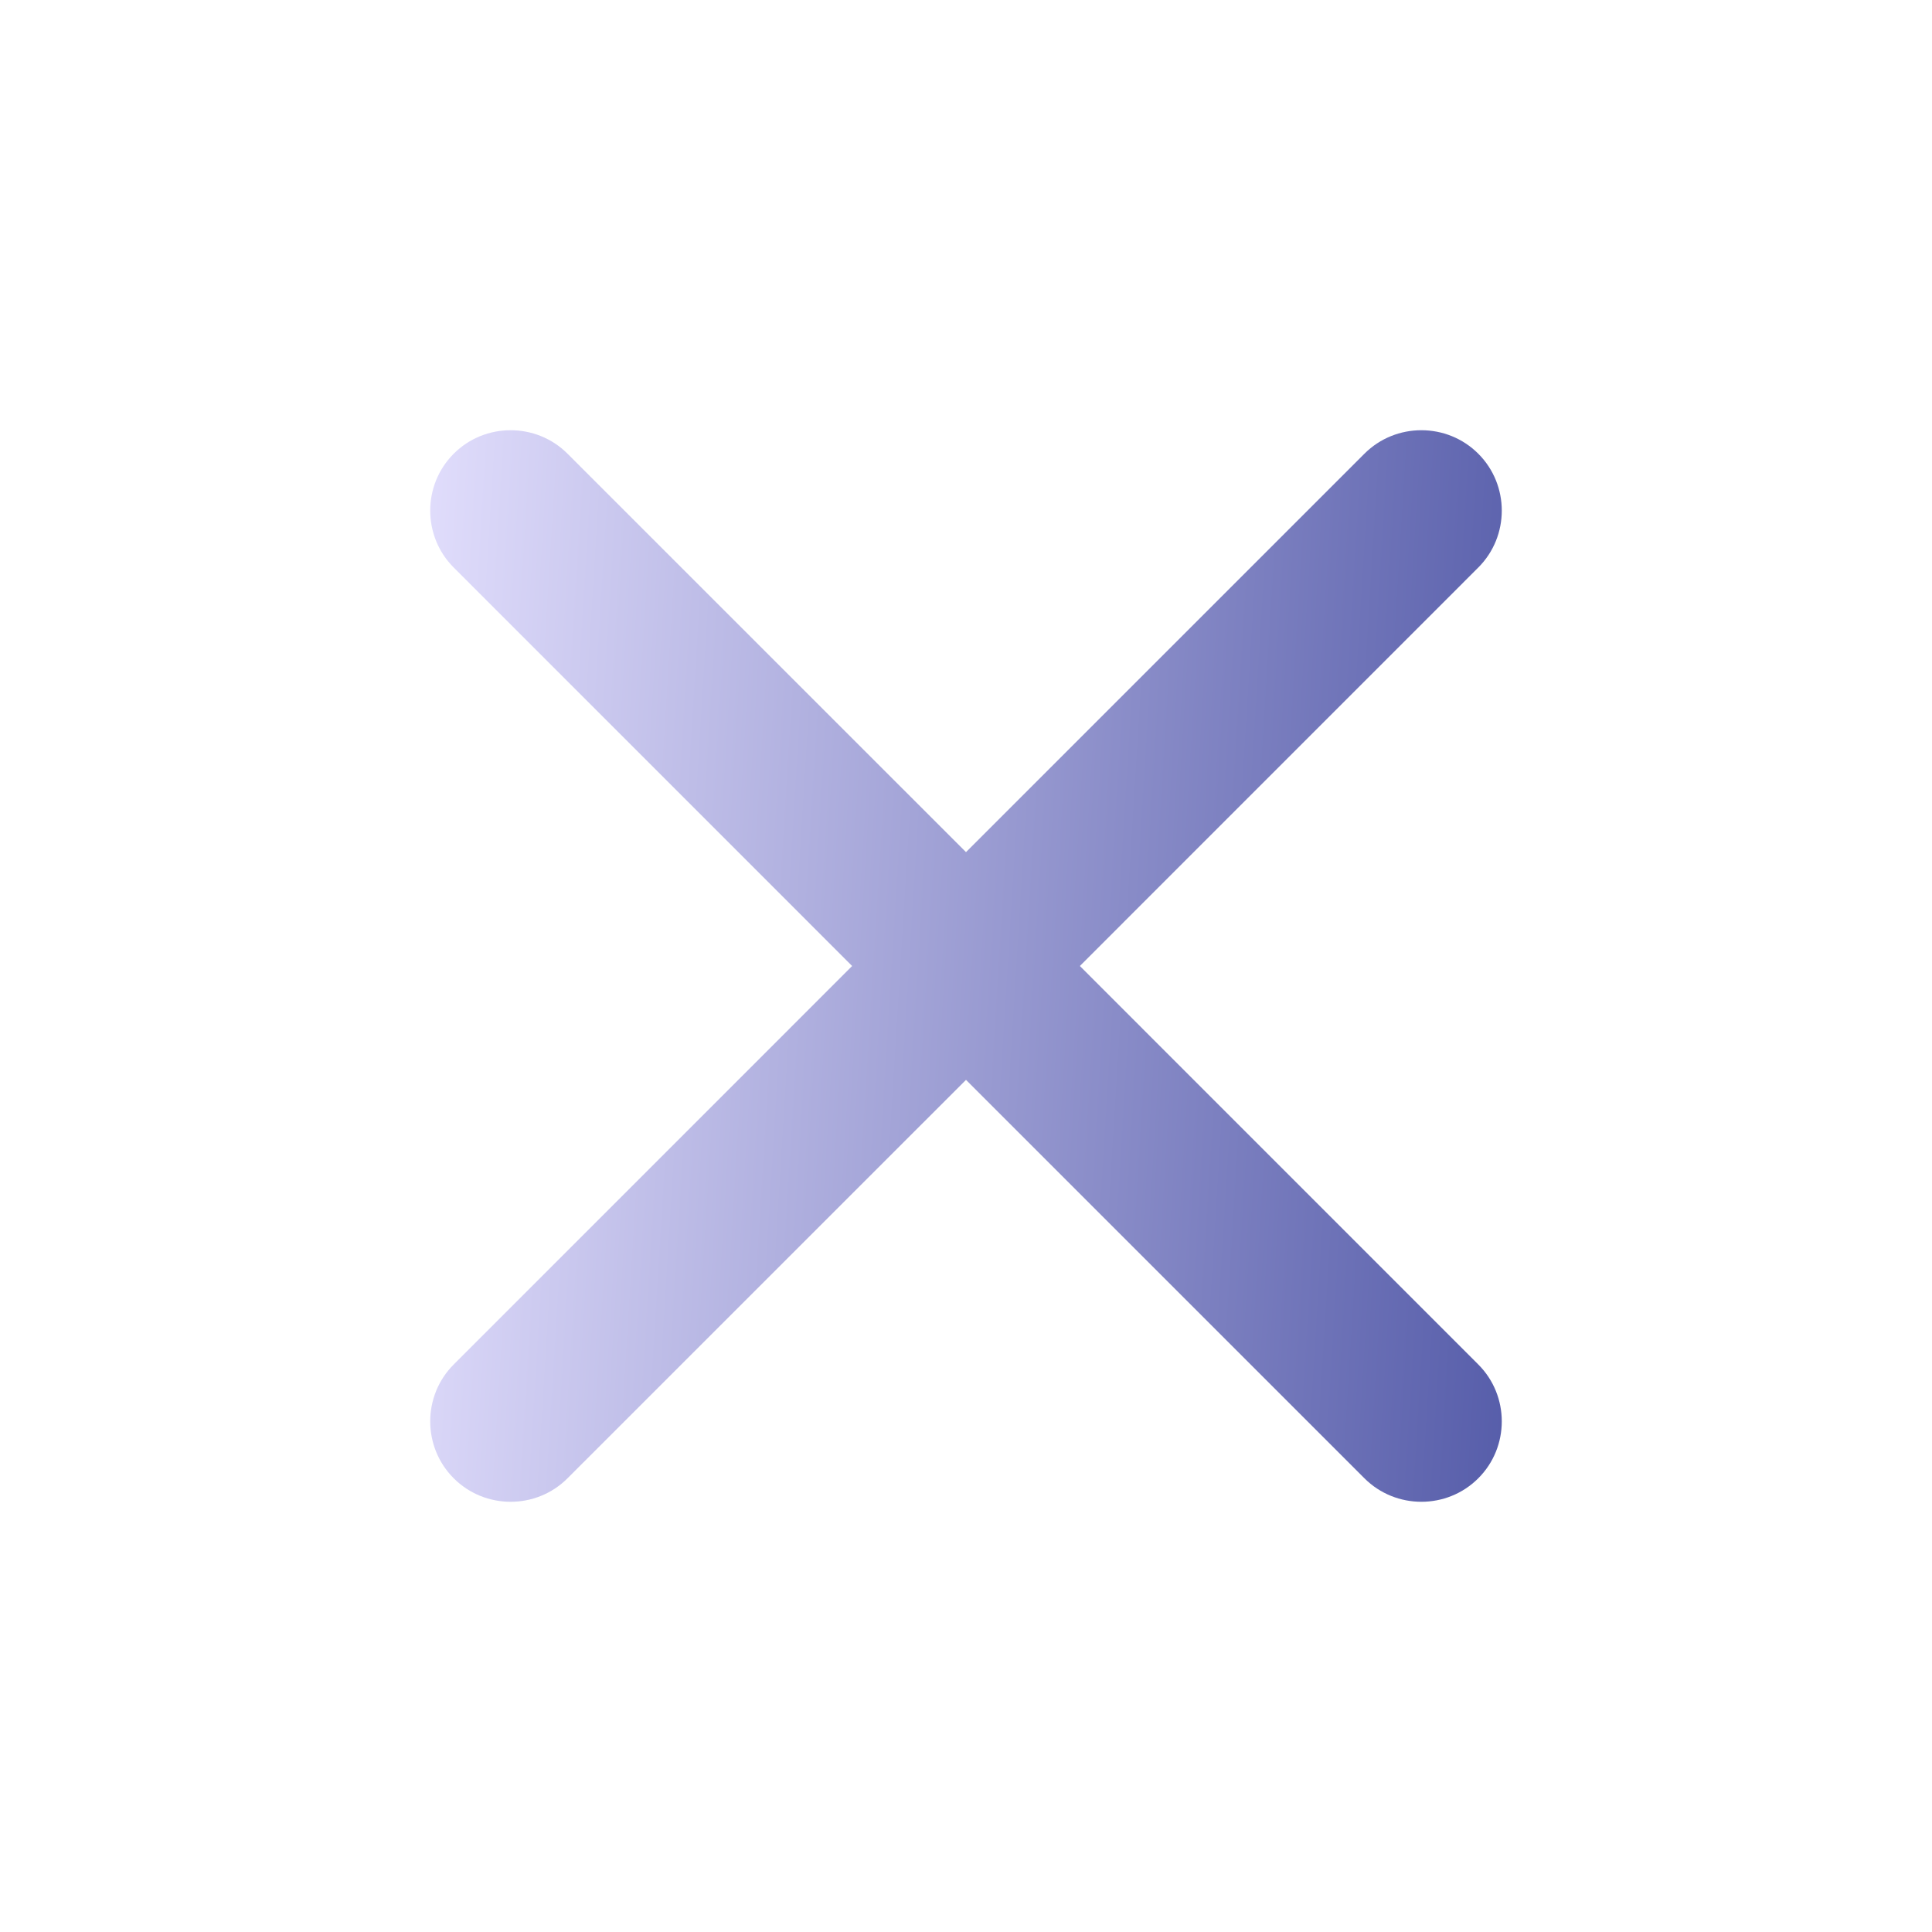 <svg width="32" height="32" viewBox="0 0 32 32" fill="none" xmlns="http://www.w3.org/2000/svg">
<path d="M24.485 9.4L17.886 16L24.485 22.6C25.004 23.118 25.004 23.967 24.485 24.485C23.967 25.004 23.118 25.004 22.599 24.485L16 17.886L9.4 24.485C8.882 25.004 8.033 25.004 7.515 24.485C6.996 23.967 6.996 23.118 7.515 22.6L14.114 16L7.515 9.4C6.996 8.882 6.996 8.033 7.515 7.515C8.033 6.996 8.882 6.996 9.4 7.515L16 14.114L22.599 7.515C23.118 6.996 23.967 6.996 24.485 7.515C25.004 8.033 25.004 8.882 24.485 9.4Z" fill="url(#paint0_linear_261_97748)"/>
<defs>
<linearGradient id="paint0_linear_261_97748" x1="6.353" y1="7.126" x2="28.184" y2="8.475" gradientUnits="userSpaceOnUse">
<stop stop-color="#E6E2FF"/>
<stop offset="1" stop-color="#464EA0"/>
</linearGradient>
</defs>
</svg>

